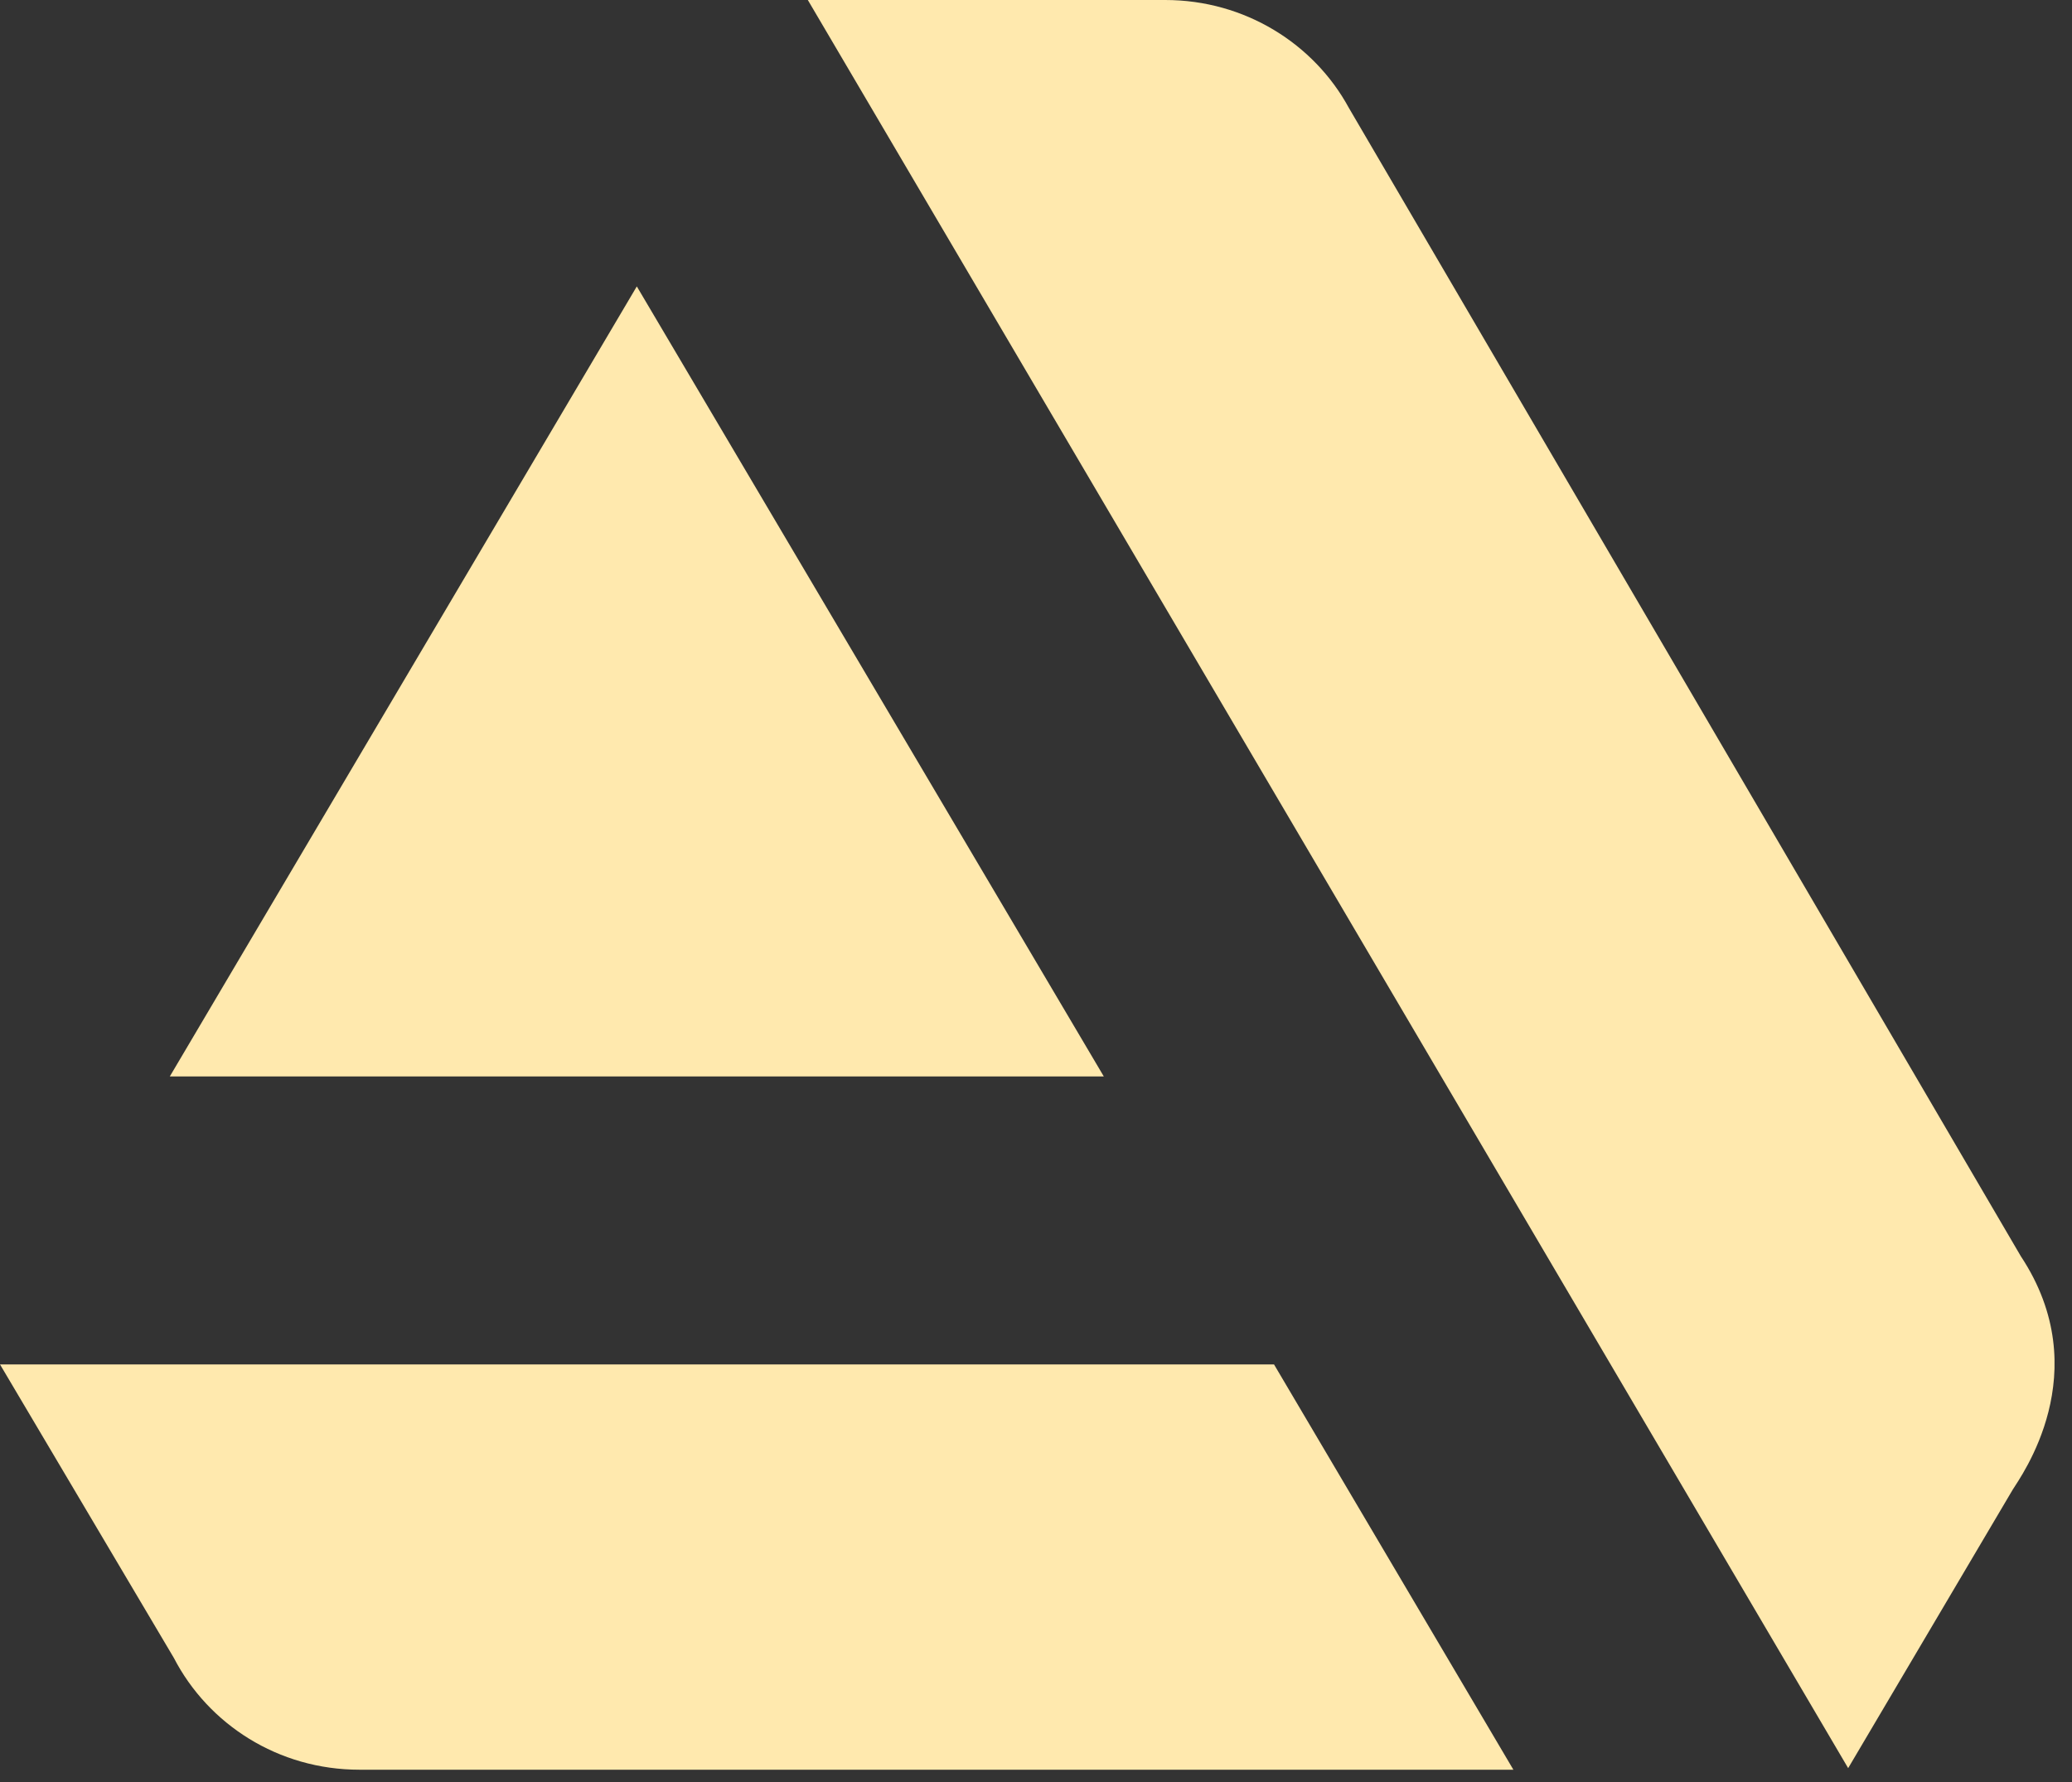 <svg width="100" height="86" viewBox="0 0 100 86" fill="none" xmlns="http://www.w3.org/2000/svg">
<rect x="0" y="0" width="100" height="86" fill="#333333" stroke="none"/>
<path d="M0 65.847L8.391 80.012C10.05 83.215 13.425 85.407 17.347 85.407H73.04L61.487 65.847H0ZM97.529 60.624L65.098 5.204C63.42 2.116 60.083 0 56.238 0H38.988L89.197 85.331L97.139 71.891C97.51 71.281 101.237 66.228 97.529 60.624ZM53.272 51.949L30.734 13.822L8.196 51.949H53.272Z" fill="#FFE9AE"/>
</svg>
